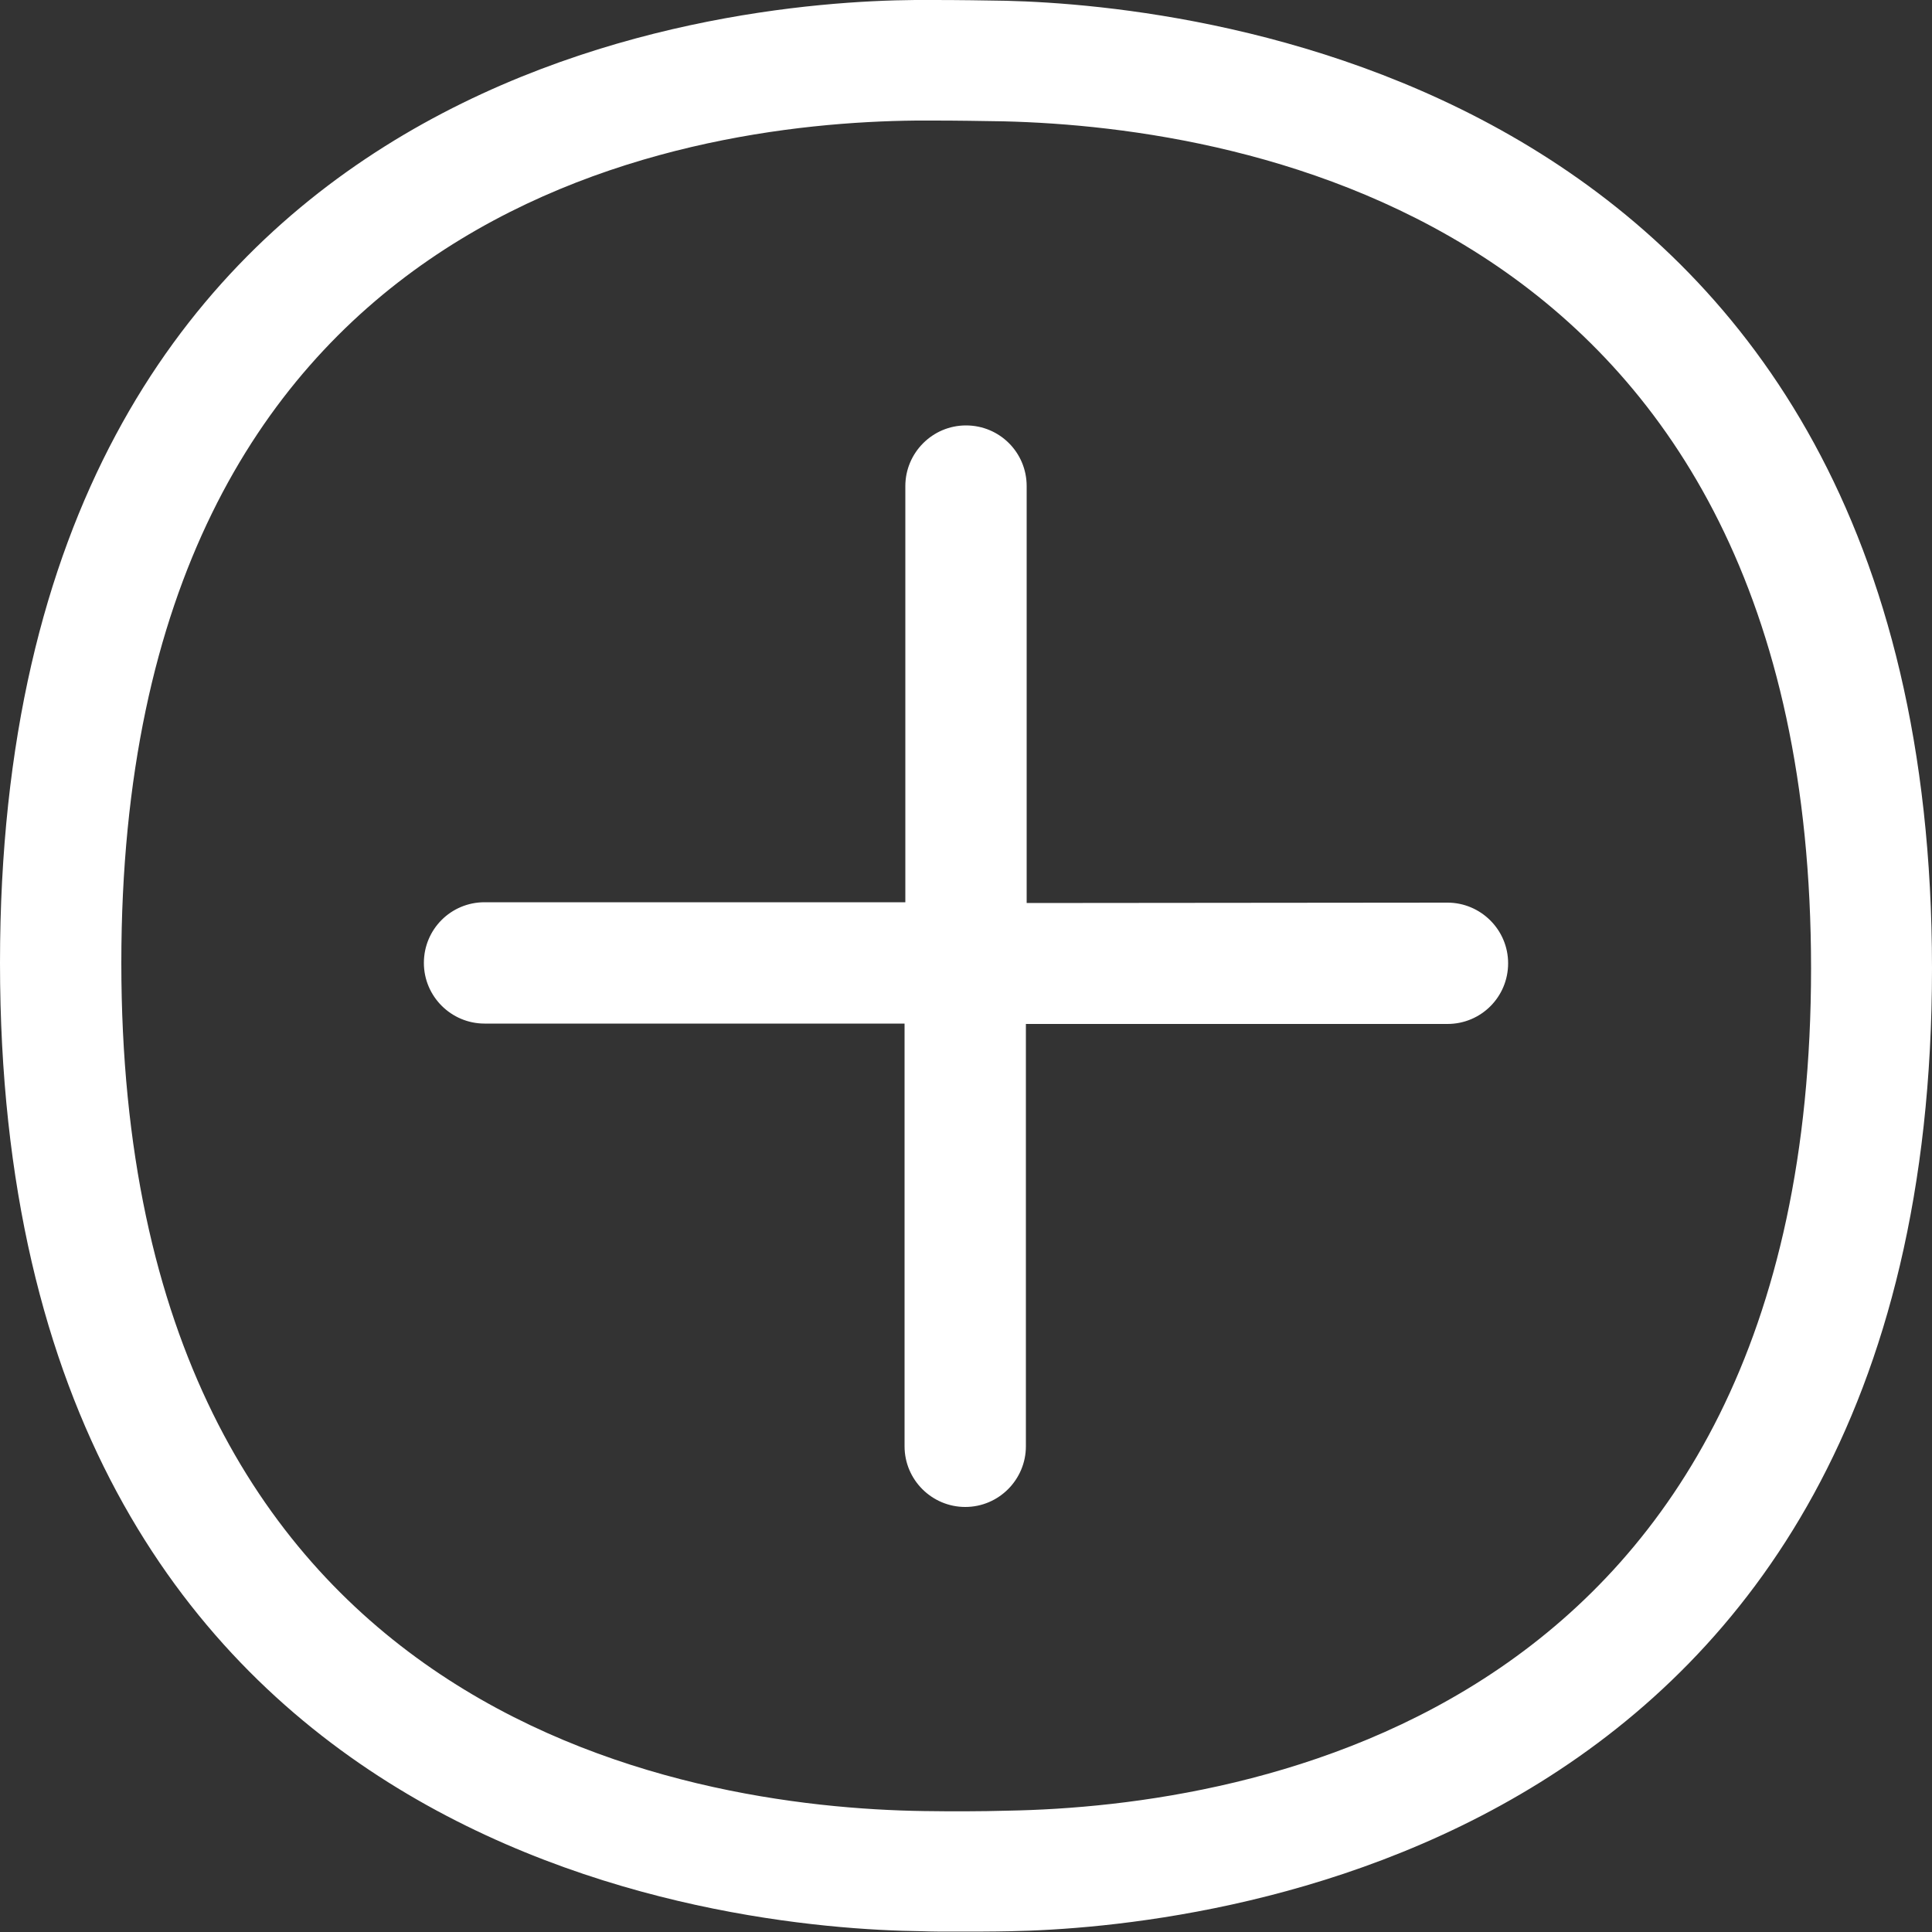 <?xml version="1.0" encoding="UTF-8"?>
<!-- Generator: Adobe Illustrator 24.3.0, SVG Export Plug-In . SVG Version: 6.00 Build 0)  -->
<svg xmlns="http://www.w3.org/2000/svg" xmlns:xlink="http://www.w3.org/1999/xlink" version="1.1" id="Capa_1" x="0px" y="0px" viewBox="0 0 500 500" style="enable-background:new 0 0 500 500;" xml:space="preserve">
<rect x="0" y="0" width="500" height="500" fill="#333333" stroke="none"/>
<style type="text/css">
	.st0{fill-rule:evenodd;clip-rule:evenodd;fill:#006AFF;}
</style>
<path class="st0" d="M374.6,233.6c8.6,0,15.7,7,15.7,15.7s-7,15.7-15.7,15.7H265.5v109.3c0,8.6-7,15.7-15.7,15.7  c-8.6,0-15.7-7-15.7-15.7V264.9H125.4c-8.6,0-15.7-7-15.7-15.7c0-8.7,7-15.7,15.7-15.7h108.9V125.8c0-8.6,7-15.7,15.7-15.7  c8.7,0,15.7,7,15.7,15.7v107.9L374.6,233.6L374.6,233.6z M260.8,468.6c62.5-1.1,207.9-24.7,207.9-218S322.5,32.9,259.7,31.4  c-6-0.1-12-0.2-17.9-0.2h-4.7c-61.9,0.6-205.7,22.8-205.7,218c0,195.4,145.3,218.6,207.7,219.5C246.3,468.8,253.6,468.8,260.8,468.6  L260.8,468.6z M260.4,0.2C309.5,1.4,500,20.8,500,250.6c0,230.4-190.9,248.3-238.5,249.2c-4.5,0.1-9.6,0.1-14.8,0.1  c-2.7,0-5.4,0-8.1-0.1C188.3,499.2,0,481.1,0,249.2C0,17.6,186.5,0.4,236.8,0h5C248.2,0,254.8,0.1,260.4,0.2L260.4,0.2z" style="fill: #ffffff;"/>
</svg>
